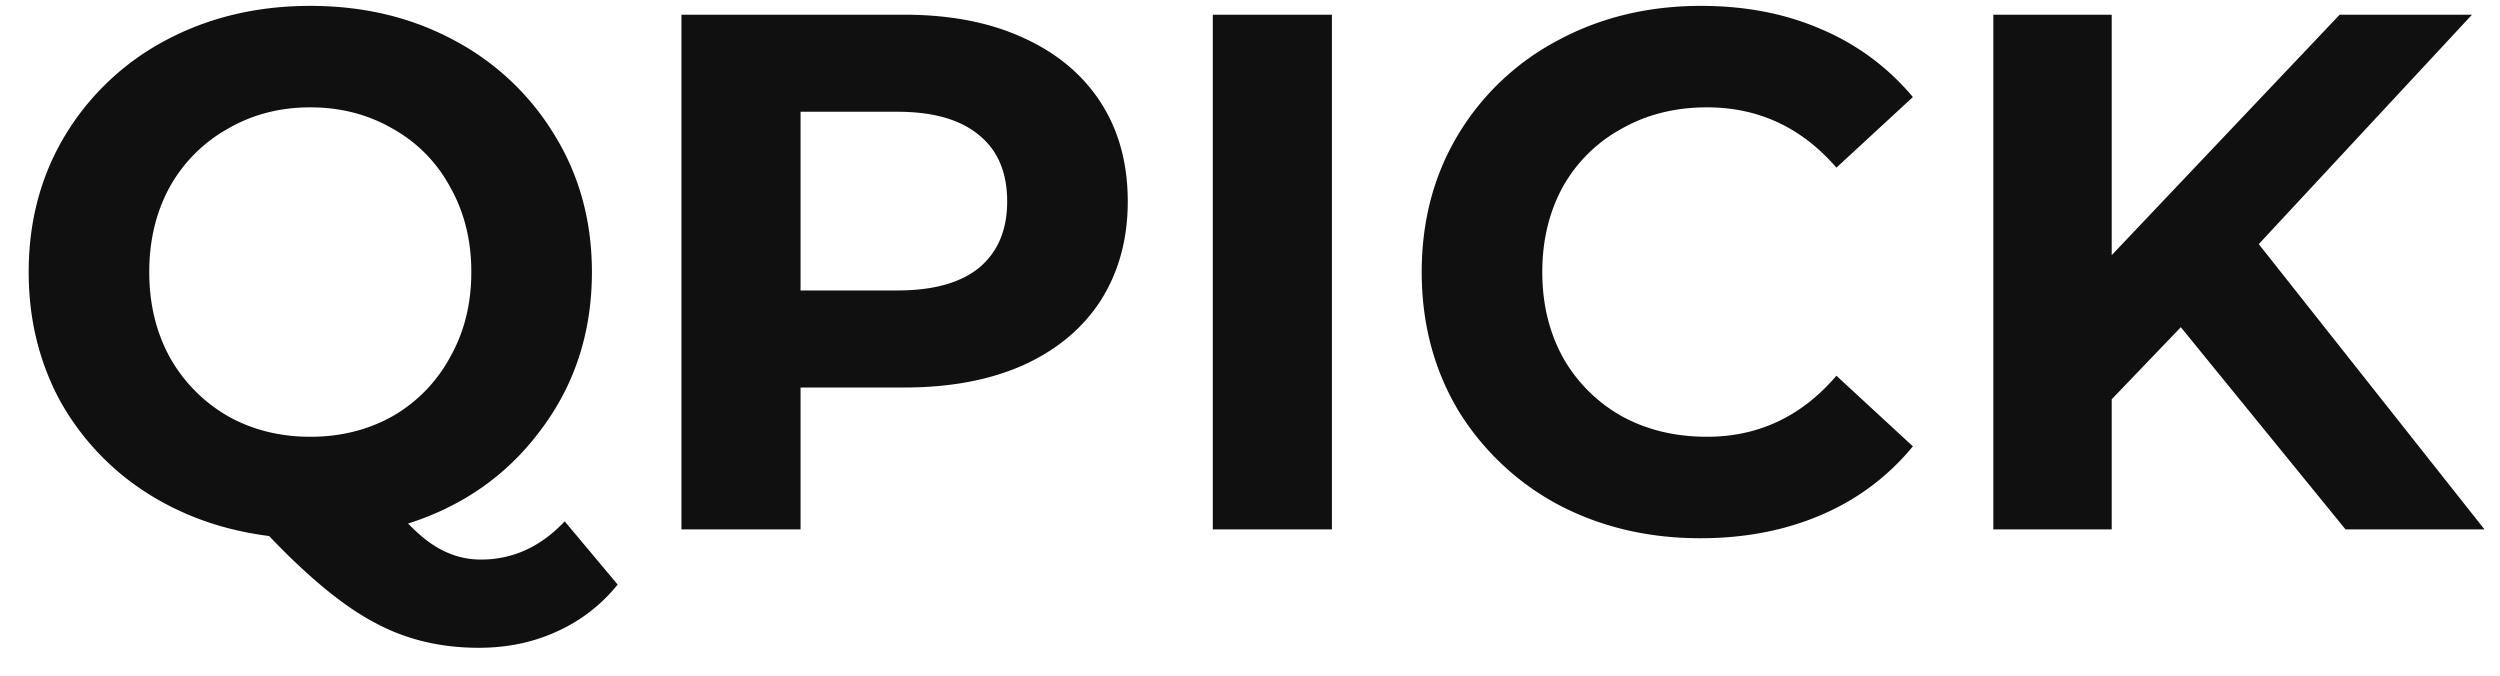 <svg width="85" height="23" fill="none" xmlns="http://www.w3.org/2000/svg"><path d="M21 19.875a5.571 5.571 0 0 1-2.075 1.6c-.8.367-1.683.55-2.65.55-1.3 0-2.475-.283-3.525-.85-1.05-.55-2.25-1.533-3.6-2.95-1.583-.2-3-.708-4.25-1.525A8.759 8.759 0 0 1 2 13.55c-.683-1.3-1.025-2.733-1.025-4.3 0-1.717.408-3.258 1.225-4.625a8.805 8.805 0 0 1 3.425-3.25C7.092.592 8.733.2 10.55.2c1.817 0 3.45.392 4.9 1.175a8.804 8.804 0 0 1 3.425 3.25c.833 1.367 1.25 2.908 1.25 4.625 0 2.033-.575 3.817-1.725 5.35-1.133 1.533-2.642 2.6-4.525 3.2.417.433.817.742 1.2.925.4.2.825.3 1.275.3 1.083 0 2.033-.433 2.85-1.3l1.8 2.15ZM5.075 9.25c0 1.083.233 2.05.7 2.9a5.292 5.292 0 0 0 1.975 2c.833.467 1.767.7 2.8.7s1.967-.233 2.8-.7a5.113 5.113 0 0 0 1.95-2c.483-.85.725-1.817.725-2.9s-.242-2.05-.725-2.9a4.942 4.942 0 0 0-1.95-1.975c-.833-.483-1.767-.725-2.8-.725s-1.967.242-2.8.725A5.112 5.112 0 0 0 5.775 6.35c-.467.85-.7 1.817-.7 2.9ZM30.744.5c1.55 0 2.891.258 4.025.775 1.15.517 2.033 1.25 2.65 2.2.616.95.925 2.075.925 3.375 0 1.283-.309 2.408-.925 3.375-.617.95-1.5 1.683-2.65 2.2-1.134.5-2.475.75-4.025.75h-3.525V18h-4.05V.5h7.575Zm-.225 9.375c1.216 0 2.141-.258 2.775-.775.633-.533.95-1.283.95-2.25 0-.983-.317-1.733-.95-2.25-.634-.533-1.559-.8-2.775-.8h-3.3v6.075h3.3ZM41.235.5h4.05V18h-4.05V.5Zm16.578 17.8c-1.783 0-3.4-.383-4.85-1.15a8.91 8.91 0 0 1-3.4-3.225c-.816-1.383-1.225-2.942-1.225-4.675 0-1.733.409-3.283 1.225-4.65a8.67 8.67 0 0 1 3.4-3.225C54.413.592 56.038.2 57.838.2c1.517 0 2.884.267 4.1.8a8.216 8.216 0 0 1 3.1 2.3l-2.6 2.4c-1.183-1.367-2.65-2.05-4.4-2.05-1.083 0-2.05.242-2.9.725a5.064 5.064 0 0 0-2 1.975c-.466.85-.7 1.817-.7 2.9s.234 2.05.7 2.9a5.24 5.24 0 0 0 2 2c.85.467 1.817.7 2.9.7 1.75 0 3.217-.692 4.4-2.075l2.6 2.4a8.104 8.104 0 0 1-3.1 2.325c-1.233.533-2.608.8-4.125.8Zm16.335-7.175-2.35 2.45V18h-4.025V.5h4.025v8.175L79.548.5h4.5l-7.25 7.8 7.675 9.7h-4.725l-5.6-6.875Z" fill="#101010"/></svg>